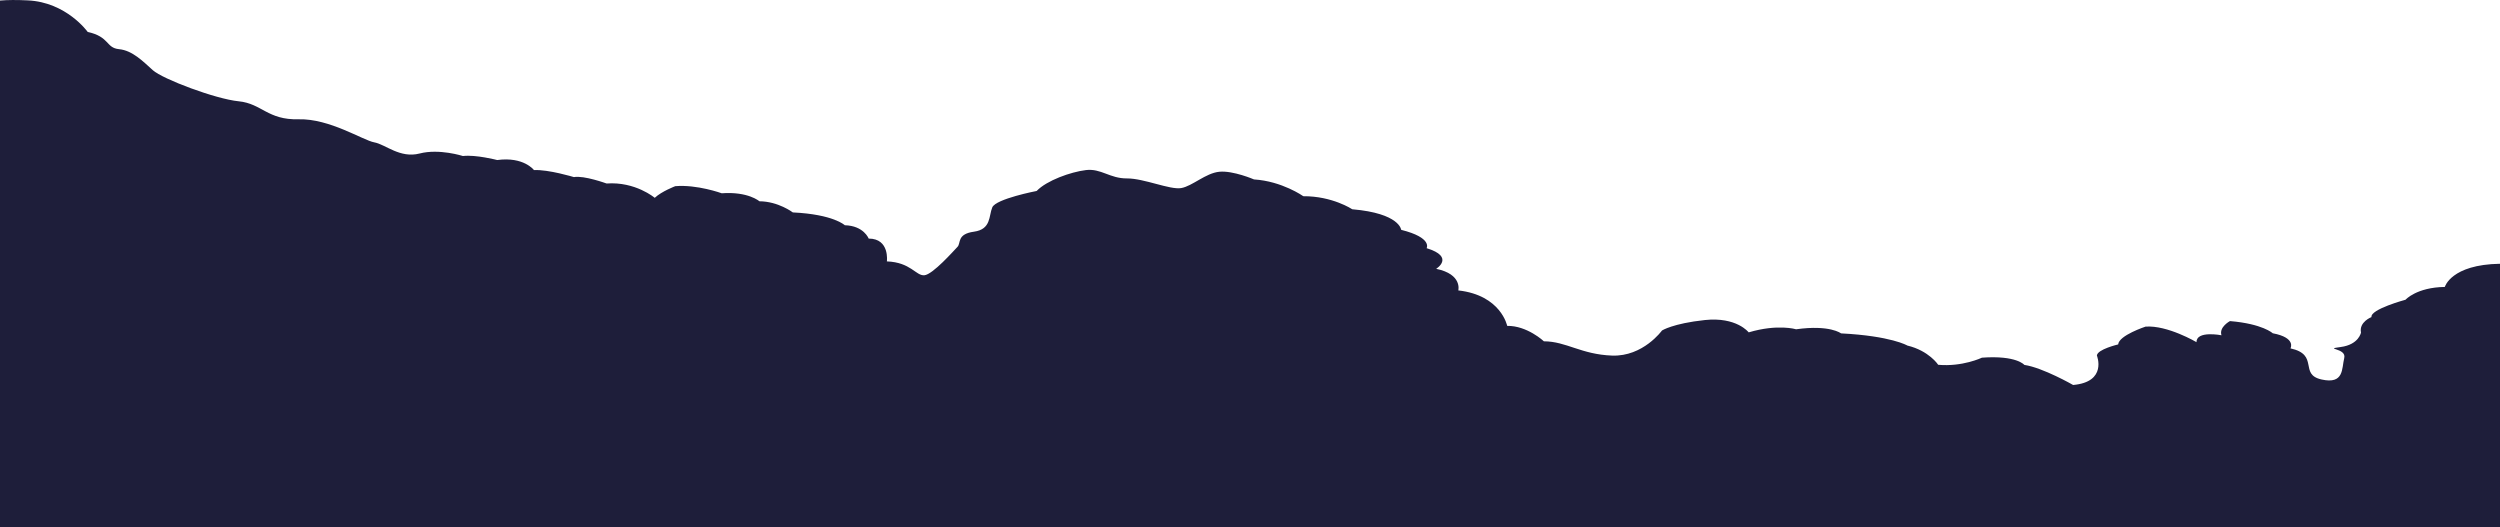<svg width="1280" height="270" viewBox="0 0 1280 270" fill="none" xmlns="http://www.w3.org/2000/svg">
<g clip-path="url(#clip0_37_187)">
<path d="M1251.75 146.913C1237.25 147.121 1231.63 153.464 1231.63 153.464C1231.63 153.464 1213.54 158.347 1214.19 162.346C1214.19 162.346 1207.72 164.837 1208.83 170.259C1208.83 170.259 1207.76 176.418 1198.47 177.669C1189.2 178.921 1201.59 178.025 1200.25 183.325C1198.9 188.637 1200.3 196.918 1188.61 194.293C1176.92 191.667 1187.63 181.632 1172.72 178.369C1172.72 178.369 1175.84 172.934 1163.64 170.627C1163.64 170.627 1158.48 165.794 1141.74 164.395C1141.74 164.395 1136.04 167.413 1137.39 171.658C1137.39 171.658 1124.5 169.118 1124.61 175.191C1124.61 175.191 1109.77 166.419 1098.54 167.229C1098.54 167.229 1084.86 171.695 1084.5 176.344C1084.5 176.344 1073.81 178.847 1073.61 182.049C1073.61 182.049 1079.07 195.544 1061.44 197.114C1061.44 197.114 1045.96 188.244 1036.47 186.834C1036.47 186.834 1032.48 181.84 1014.76 183.129C1014.76 183.129 1004.8 187.901 992.355 186.772C992.355 186.772 987.678 179.583 976.568 176.921C976.568 176.921 968.376 172.014 942.605 170.689C942.605 170.689 936.955 166.174 919.598 168.591C919.598 168.591 910.246 165.732 895.329 170.173C895.329 170.173 889.168 162.113 872.818 163.867C856.468 165.634 850.938 169.216 850.938 169.216C850.938 169.216 841.278 182.65 825.389 182.061C809.5 181.472 801.956 174.786 790.47 174.749C790.47 174.749 781.886 166.689 771.68 166.849C771.68 166.849 768.556 151.158 746.643 148.692C746.643 148.692 748.878 140.423 735.31 137.638C735.31 137.638 745.124 131.577 730.429 127.063C730.429 127.063 733.586 121.726 717.407 117.677C717.407 117.677 716.758 109.237 692.353 107.139C692.353 107.139 682.164 100.355 667.299 100.465C667.299 100.465 656.427 92.761 642.039 91.865C642.039 91.865 631.322 87.24 624.29 87.939C617.258 88.638 610.5 95.3 604.782 96.294C599.048 97.288 585.702 91.301 576.963 91.35C568.225 91.411 563.737 86.136 555.988 87.08C548.24 88.025 535.918 92.392 530.763 97.778C530.763 97.778 509.891 101.79 508.047 106.17C506.204 110.55 507.552 117.395 498.678 118.622C489.803 119.837 492.073 124.499 490.247 126.376C488.42 128.24 477.549 140.631 473.231 140.938C468.896 141.257 466.319 134.301 454.082 133.835C454.082 133.835 455.635 122.143 444.763 122.155C444.763 122.155 442.289 115.58 432.543 115.322C432.543 115.322 426.775 109.752 405.919 108.758C405.919 108.758 398.512 103.115 388.818 103.054C388.818 103.054 383.083 97.975 369.515 98.956C369.515 98.956 356.903 94.368 345.724 95.325C345.724 95.325 338.71 97.999 335.228 101.287C335.228 101.287 325.329 92.883 310.566 93.951C310.566 93.951 298.978 89.718 293.841 90.675C293.841 90.675 280.819 86.7 273.395 87.093C273.395 87.093 268.172 80.088 254.57 81.94C254.57 81.94 243.715 79.106 237.008 79.879C237.008 79.879 224.908 75.978 214.855 78.591C204.803 81.204 197.379 73.916 191.627 72.886C185.876 71.856 168.757 60.642 152.885 61.072C137.013 61.501 134.043 53.024 122.199 51.858C110.355 50.693 83.286 40.486 78.235 35.934C73.183 31.383 67.807 25.837 60.963 25.175C54.119 24.512 56.252 18.857 44.903 16.354C44.903 16.354 34.048 1.08 14.149 0.197C8.414 -0.086 3.908 -0.049 0 0.282V270H1280V135.049C1254.89 135.454 1251.75 146.913 1251.75 146.913Z" fill="#1E1E3A"/>
</g>
<defs>
<clipPath id="clip0_37_187">
<rect width="1280" height="270" fill="white"/>
</clipPath>
</defs>
</svg>
